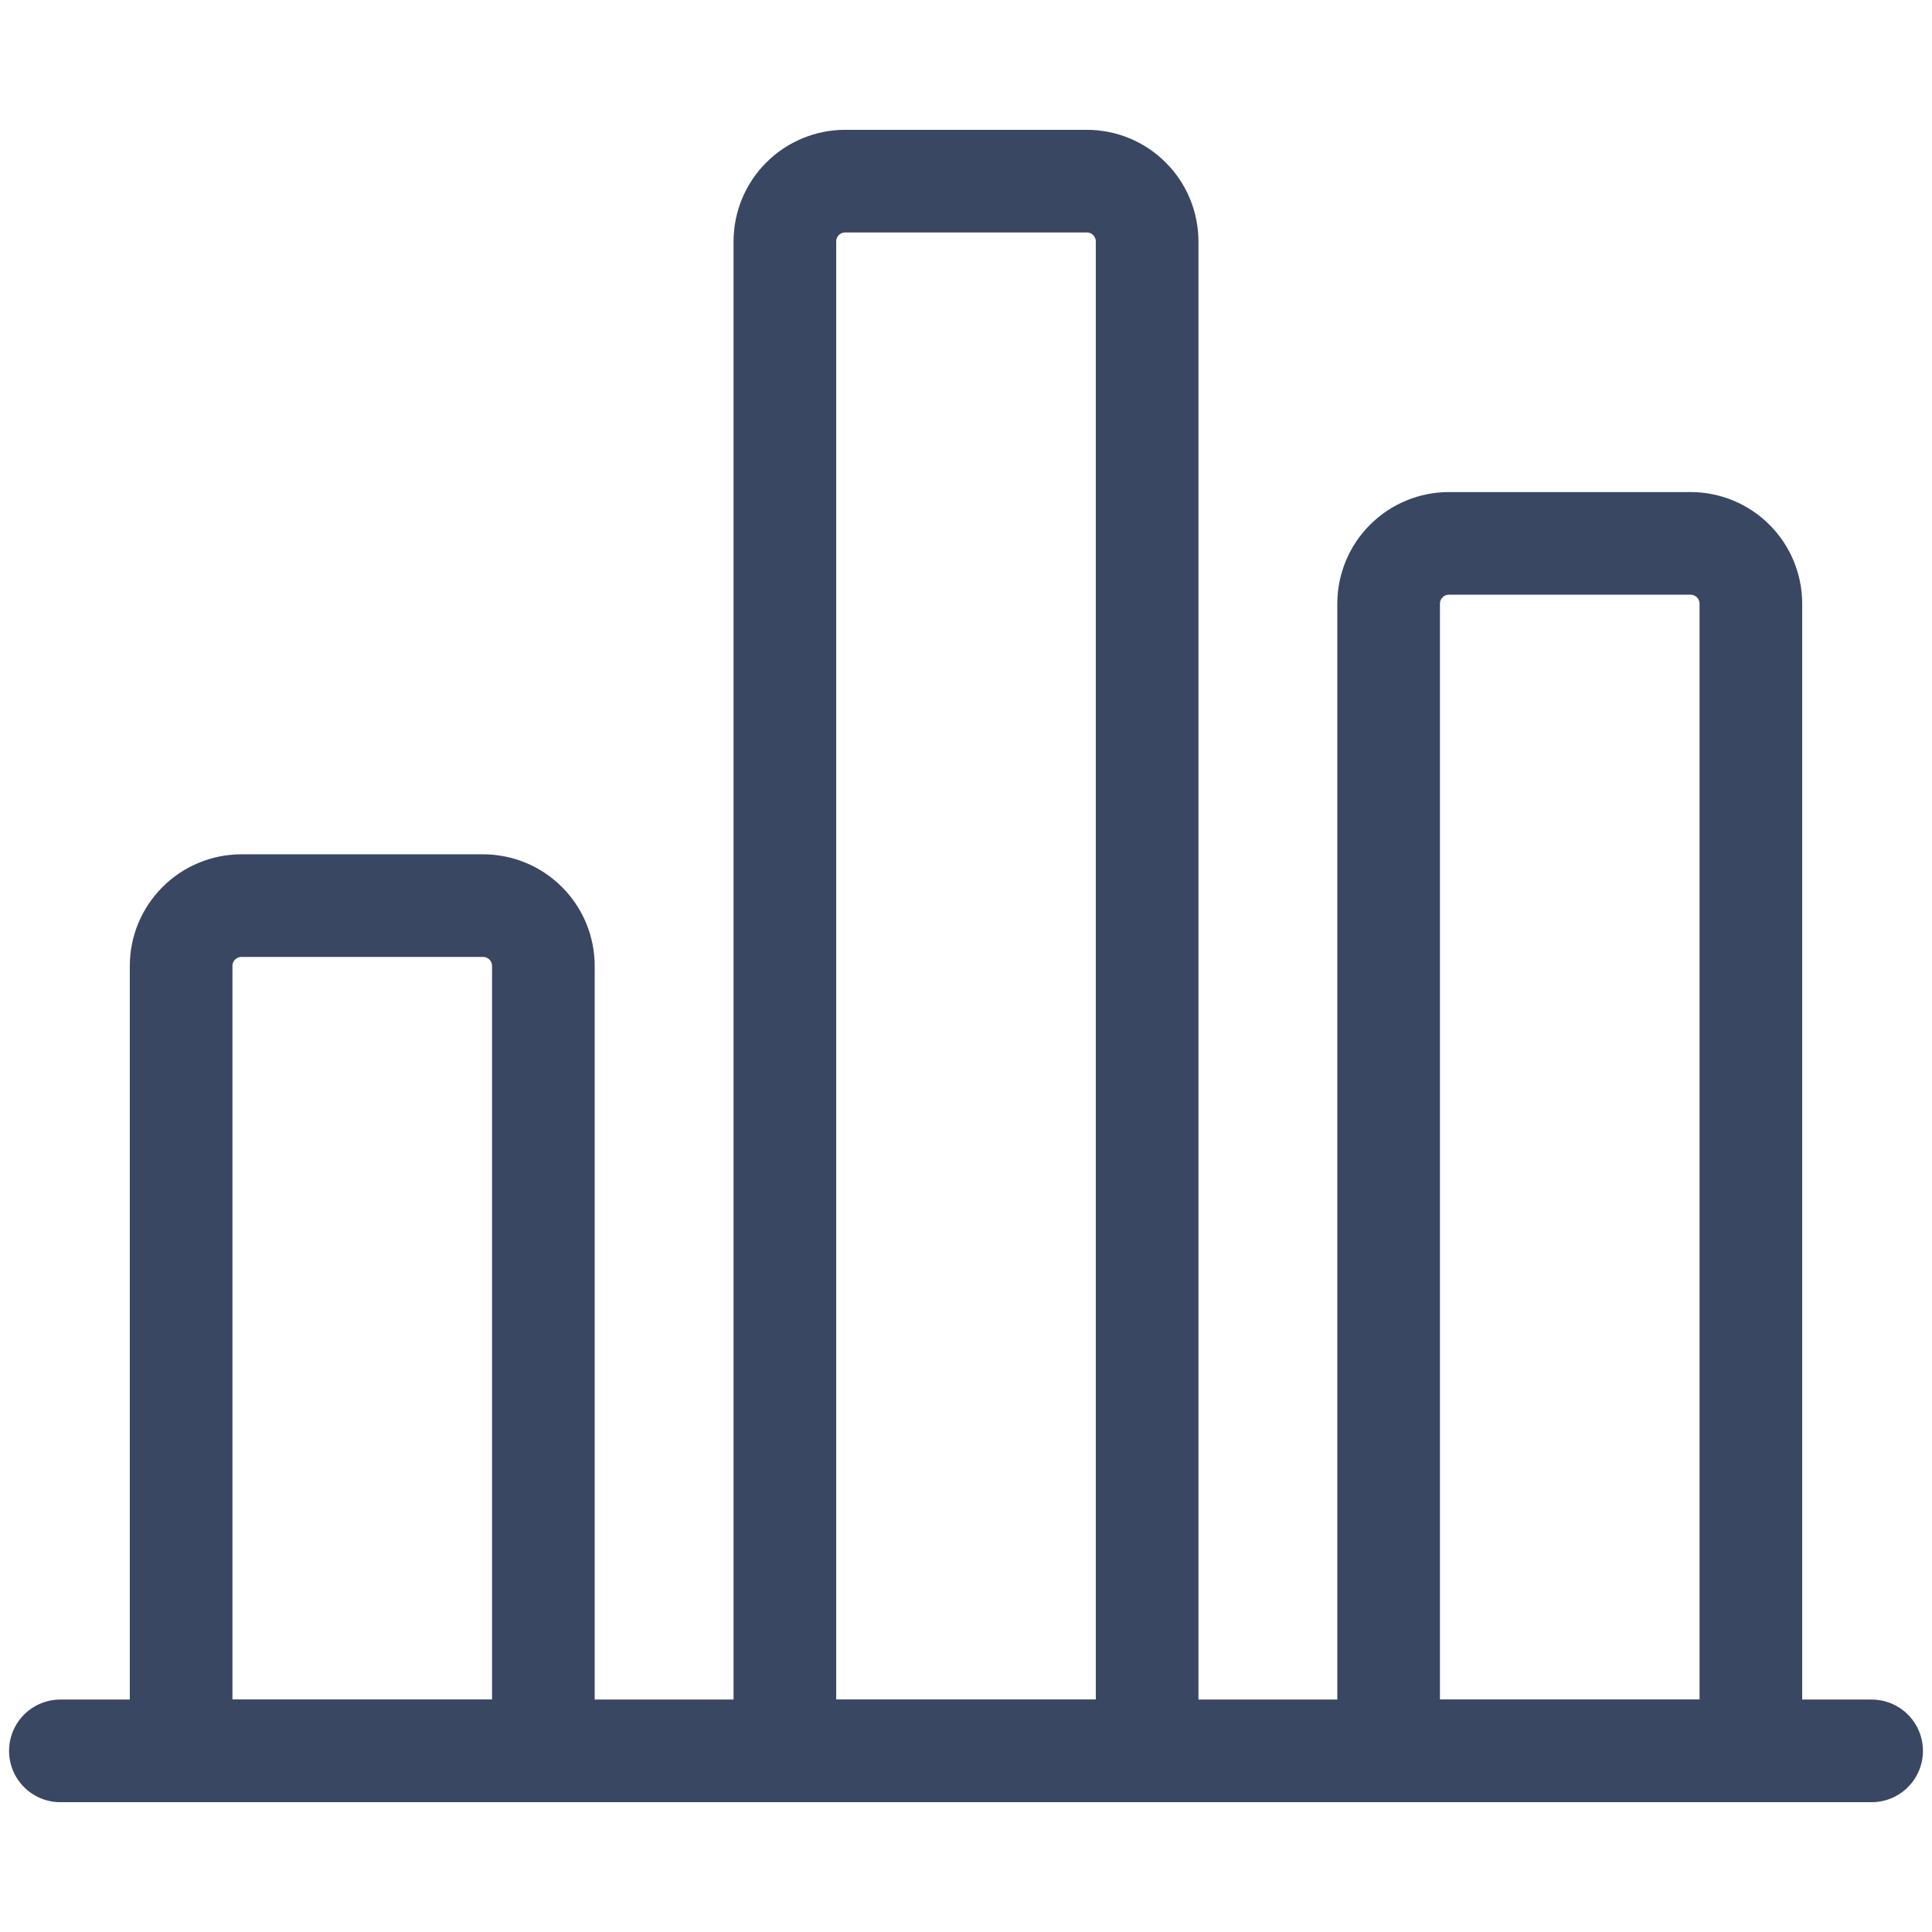 <svg width="32" height="32" viewBox="0 0 32 32" fill="none" xmlns="http://www.w3.org/2000/svg">
<path d="M1 29H31" stroke="#394762" stroke-width="1.7" stroke-linecap="round" stroke-linejoin="round"/>
<path d="M8 15H4C3.735 15 3.48 15.105 3.293 15.293C3.105 15.48 3 15.735 3 16V29H9V16C9 15.735 8.895 15.48 8.707 15.293C8.52 15.105 8.265 15 8 15Z" stroke="#394762" stroke-width="1.7" stroke-linecap="round" stroke-linejoin="round"/>
<path d="M18 3H14C13.735 3 13.48 3.105 13.293 3.293C13.105 3.48 13 3.735 13 4V29H19V4C19 3.735 18.895 3.48 18.707 3.293C18.52 3.105 18.265 3 18 3Z" stroke="#394762" stroke-width="1.7" stroke-linecap="round" stroke-linejoin="round"/>
<path d="M28 9H24C23.735 9 23.48 9.105 23.293 9.293C23.105 9.48 23 9.735 23 10V29H29V10C29 9.735 28.895 9.48 28.707 9.293C28.52 9.105 28.265 9 28 9Z" stroke="#394762" stroke-width="1.7" stroke-linecap="round" stroke-linejoin="round"/>
</svg>
